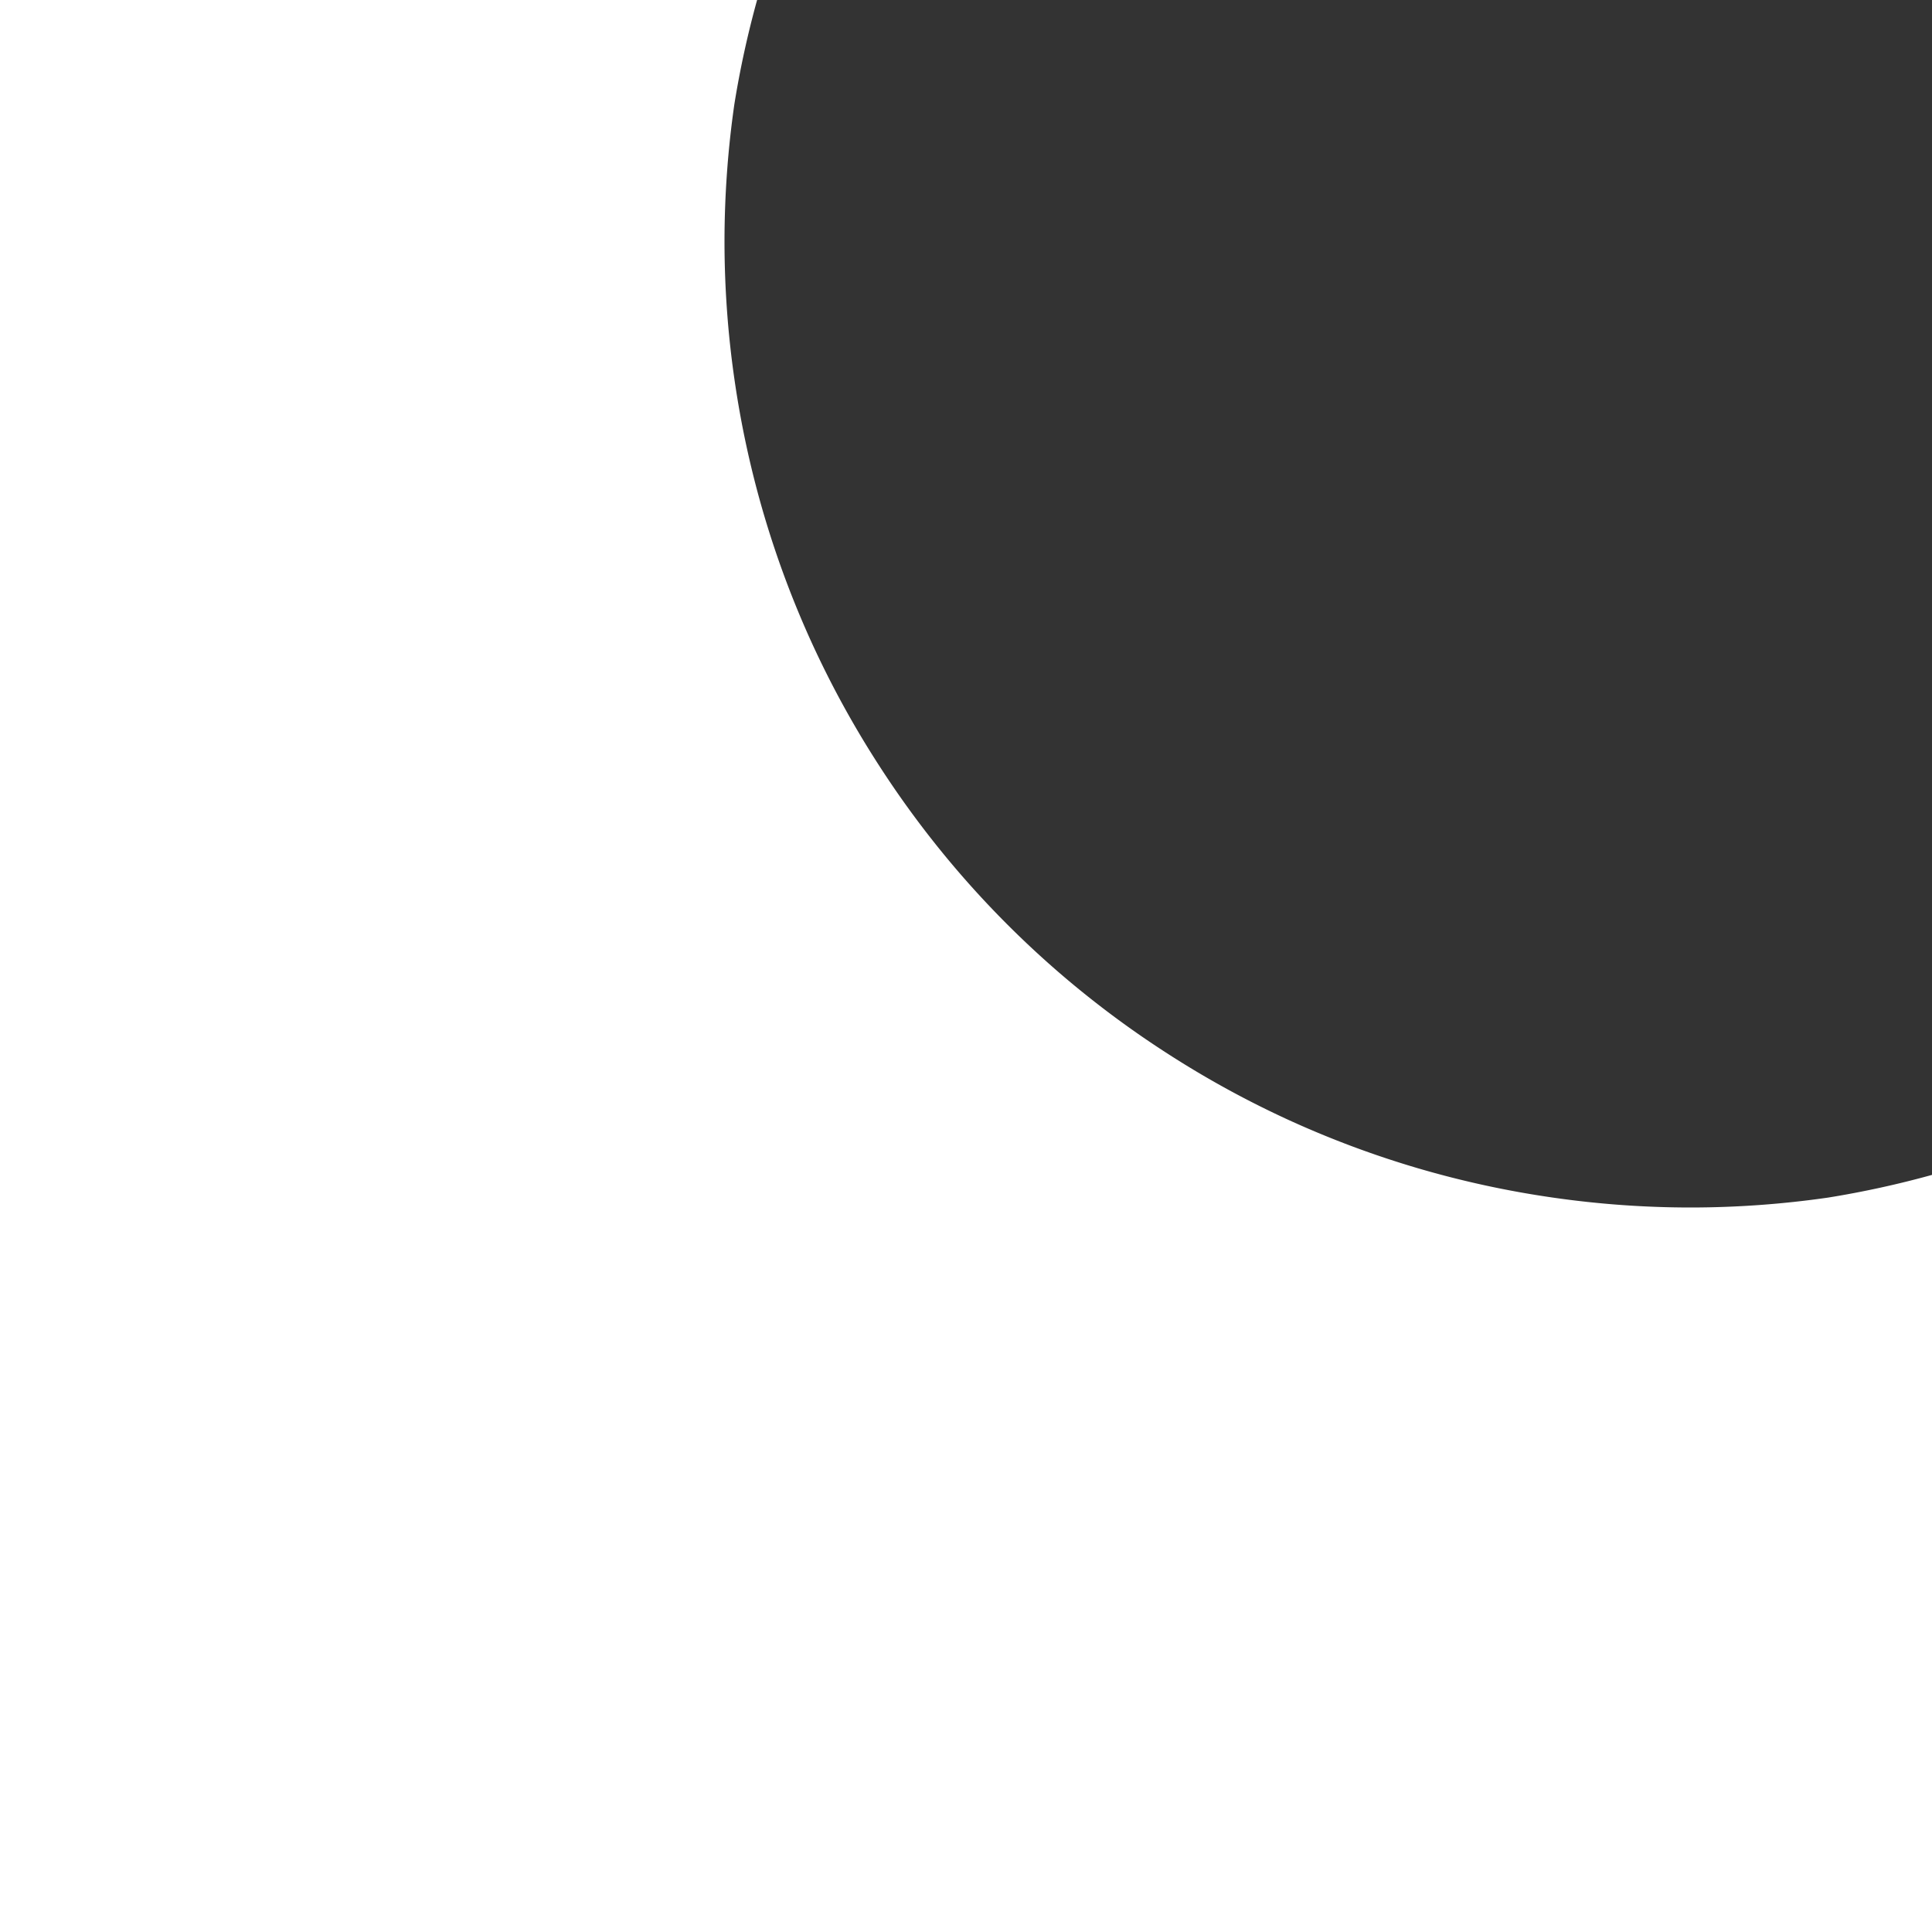 ﻿
<svg
 xmlns="http://www.w3.org/2000/svg"
 width="16"
 height="16"
 viewBox="0 0 16 16"
 fill="#FFFFFF"><rect x="0" y="0" width="16" height="16" fill="#333333" stroke="none"/><path
 d="M 6.27 0 L 0 0 L 0 16 L 16 16 L 16 9.73 A 8 8 0 0 1 15.139 9.918 A 8 8 0 0 1 14 10 A 8 8 0 0 1 12.861 9.918 A 8 8 0 0 1 11.746 9.676 A 8 8 0 0 1 10.676 9.277 A 8 8 0 0 1 9.676 8.73 A 8 8 0 0 1 8.762 8.047 A 8 8 0 0 1 7.953 7.238 A 8 8 0 0 1 7.27 6.324 A 8 8 0 0 1 6.723 5.324 A 8 8 0 0 1 6.324 4.254 A 8 8 0 0 1 6.082 3.139 A 8 8 0 0 1 6 2 A 8 8 0 0 1 6.082 0.861 A 8 8 0 0 1 6.27 0 z"/>
</svg>